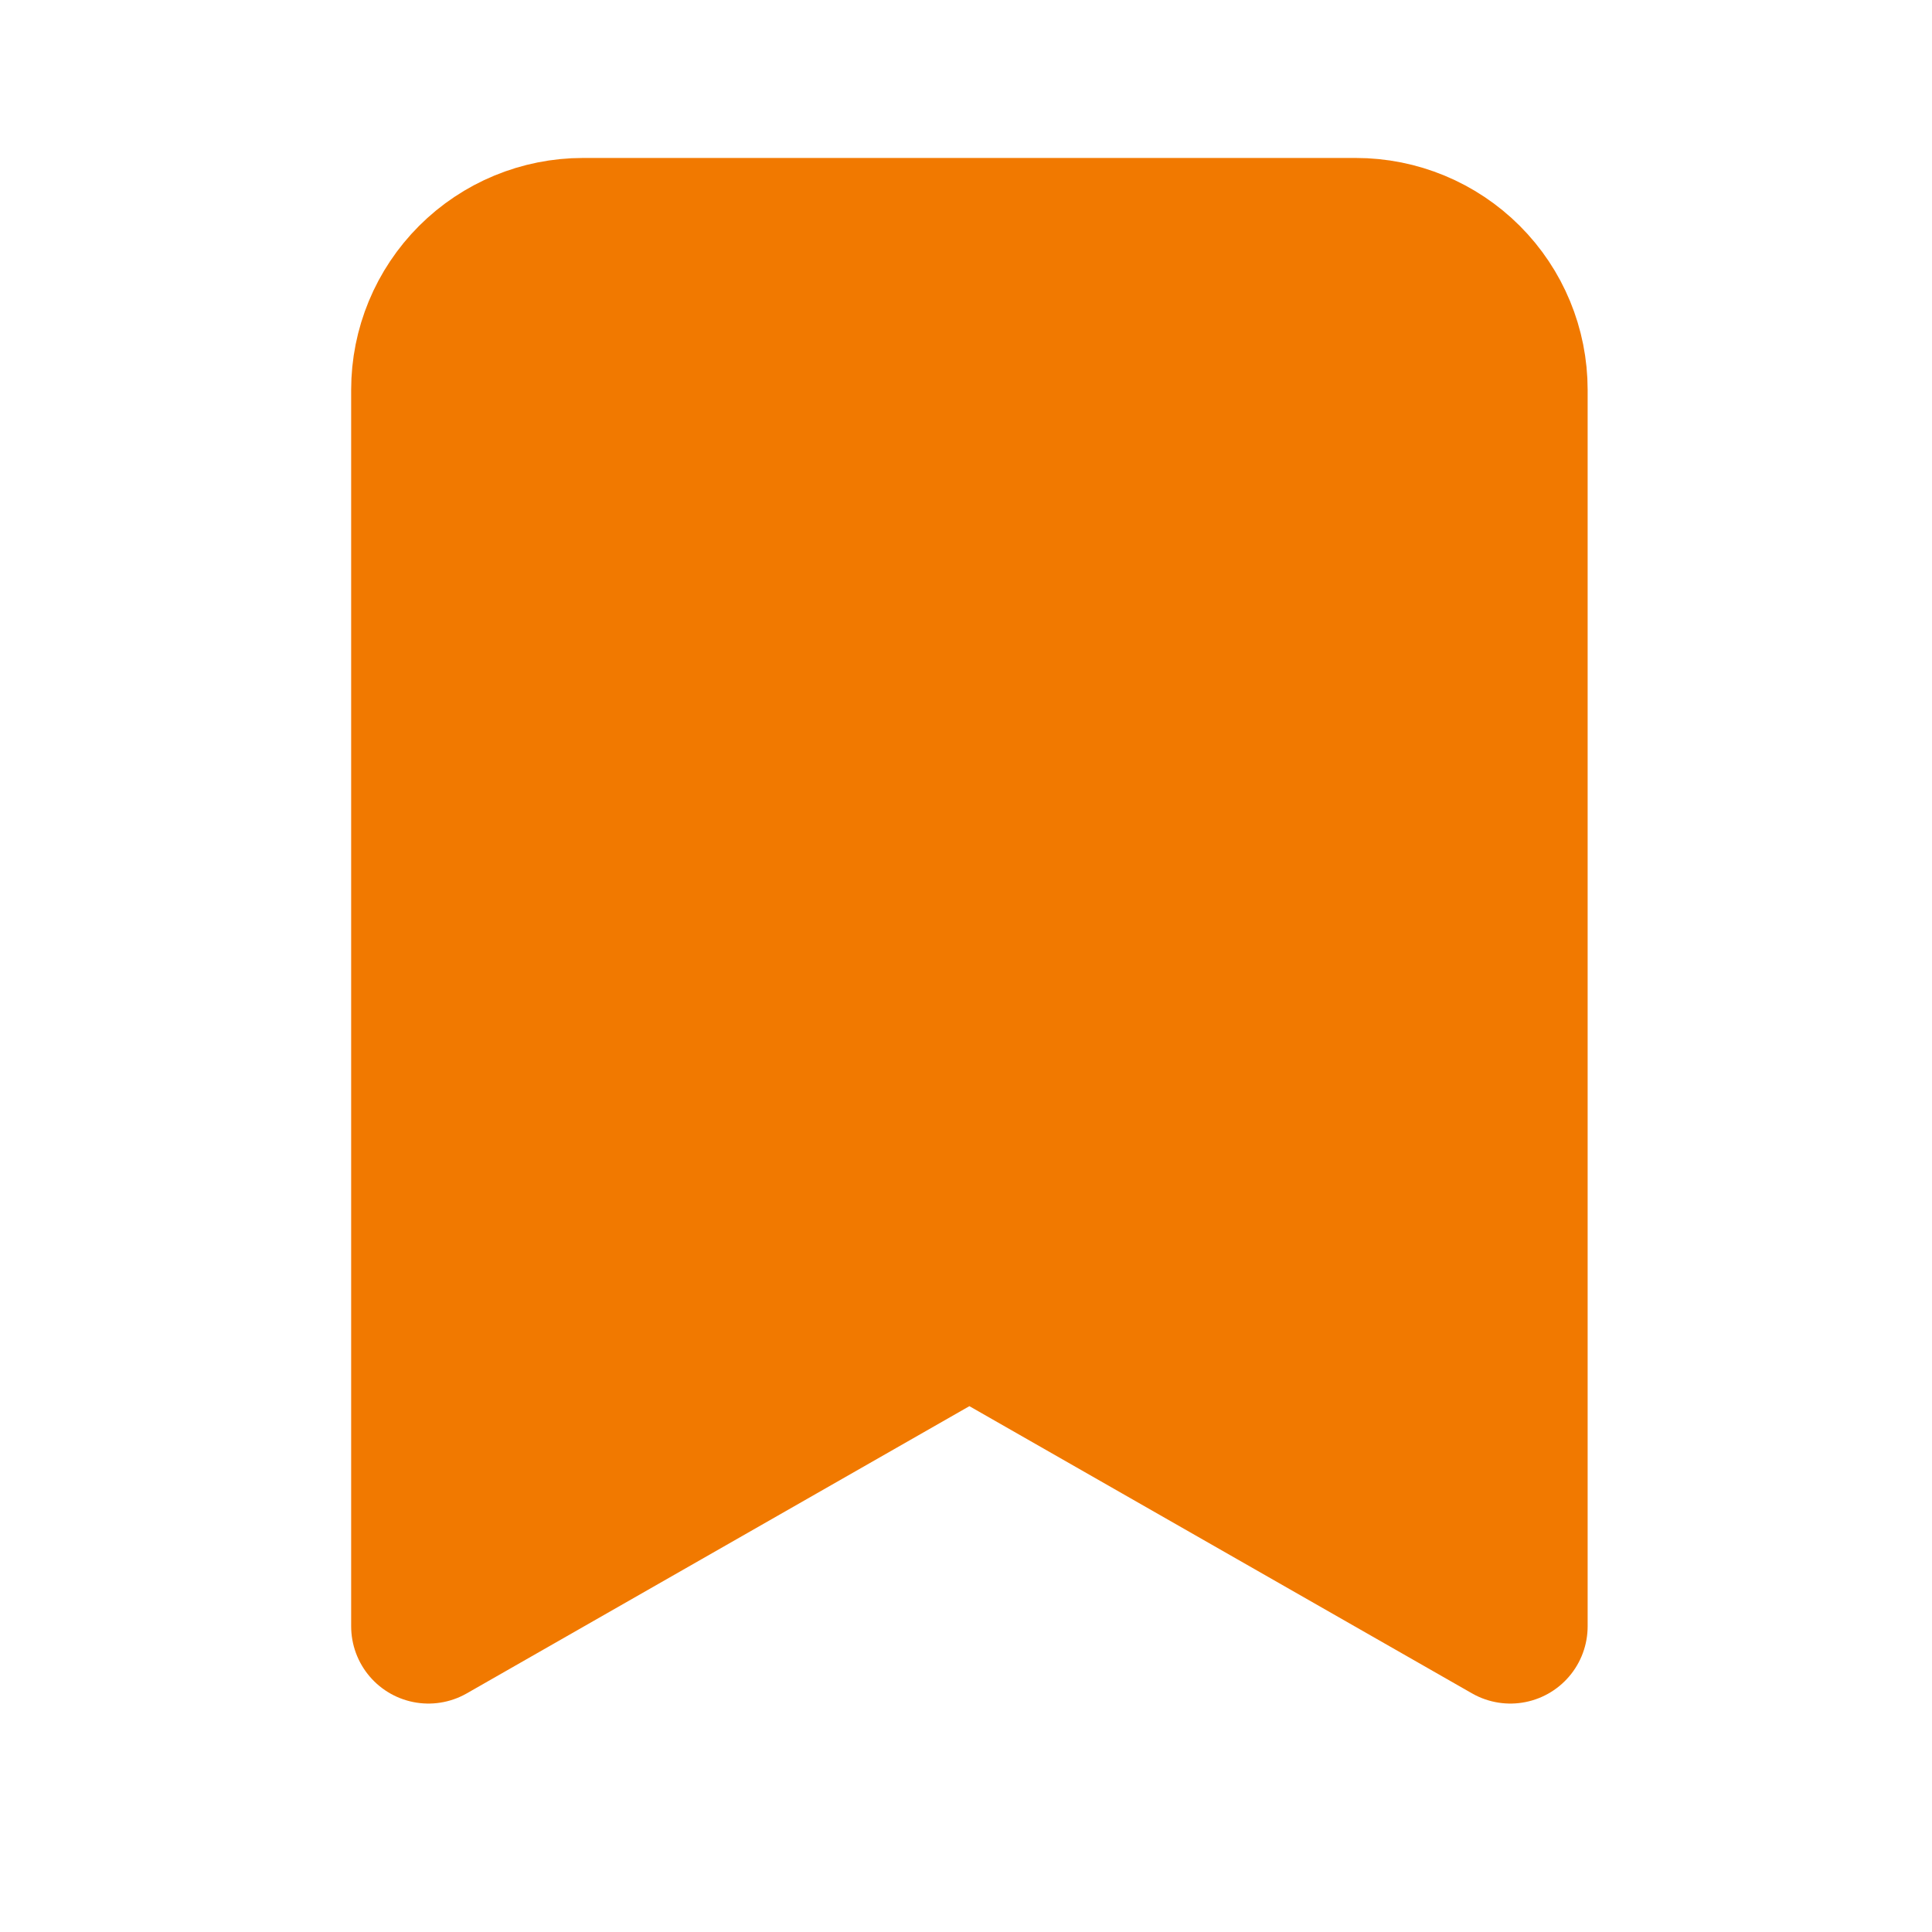 <svg width="25" height="25" viewBox="0 0 25 25" fill="none" xmlns="http://www.w3.org/2000/svg">
<path d="M19.544 21.044L12.544 17.044L5.544 21.044V5.044C5.544 4.514 5.755 4.005 6.13 3.63C6.505 3.255 7.014 3.044 7.544 3.044H17.544C18.075 3.044 18.584 3.255 18.959 3.63C19.334 4.005 19.544 4.514 19.544 5.044V21.044Z" fill="#F17900" stroke="#F17900" stroke-width="2" stroke-linecap="round" stroke-linejoin="round"/>
</svg>
